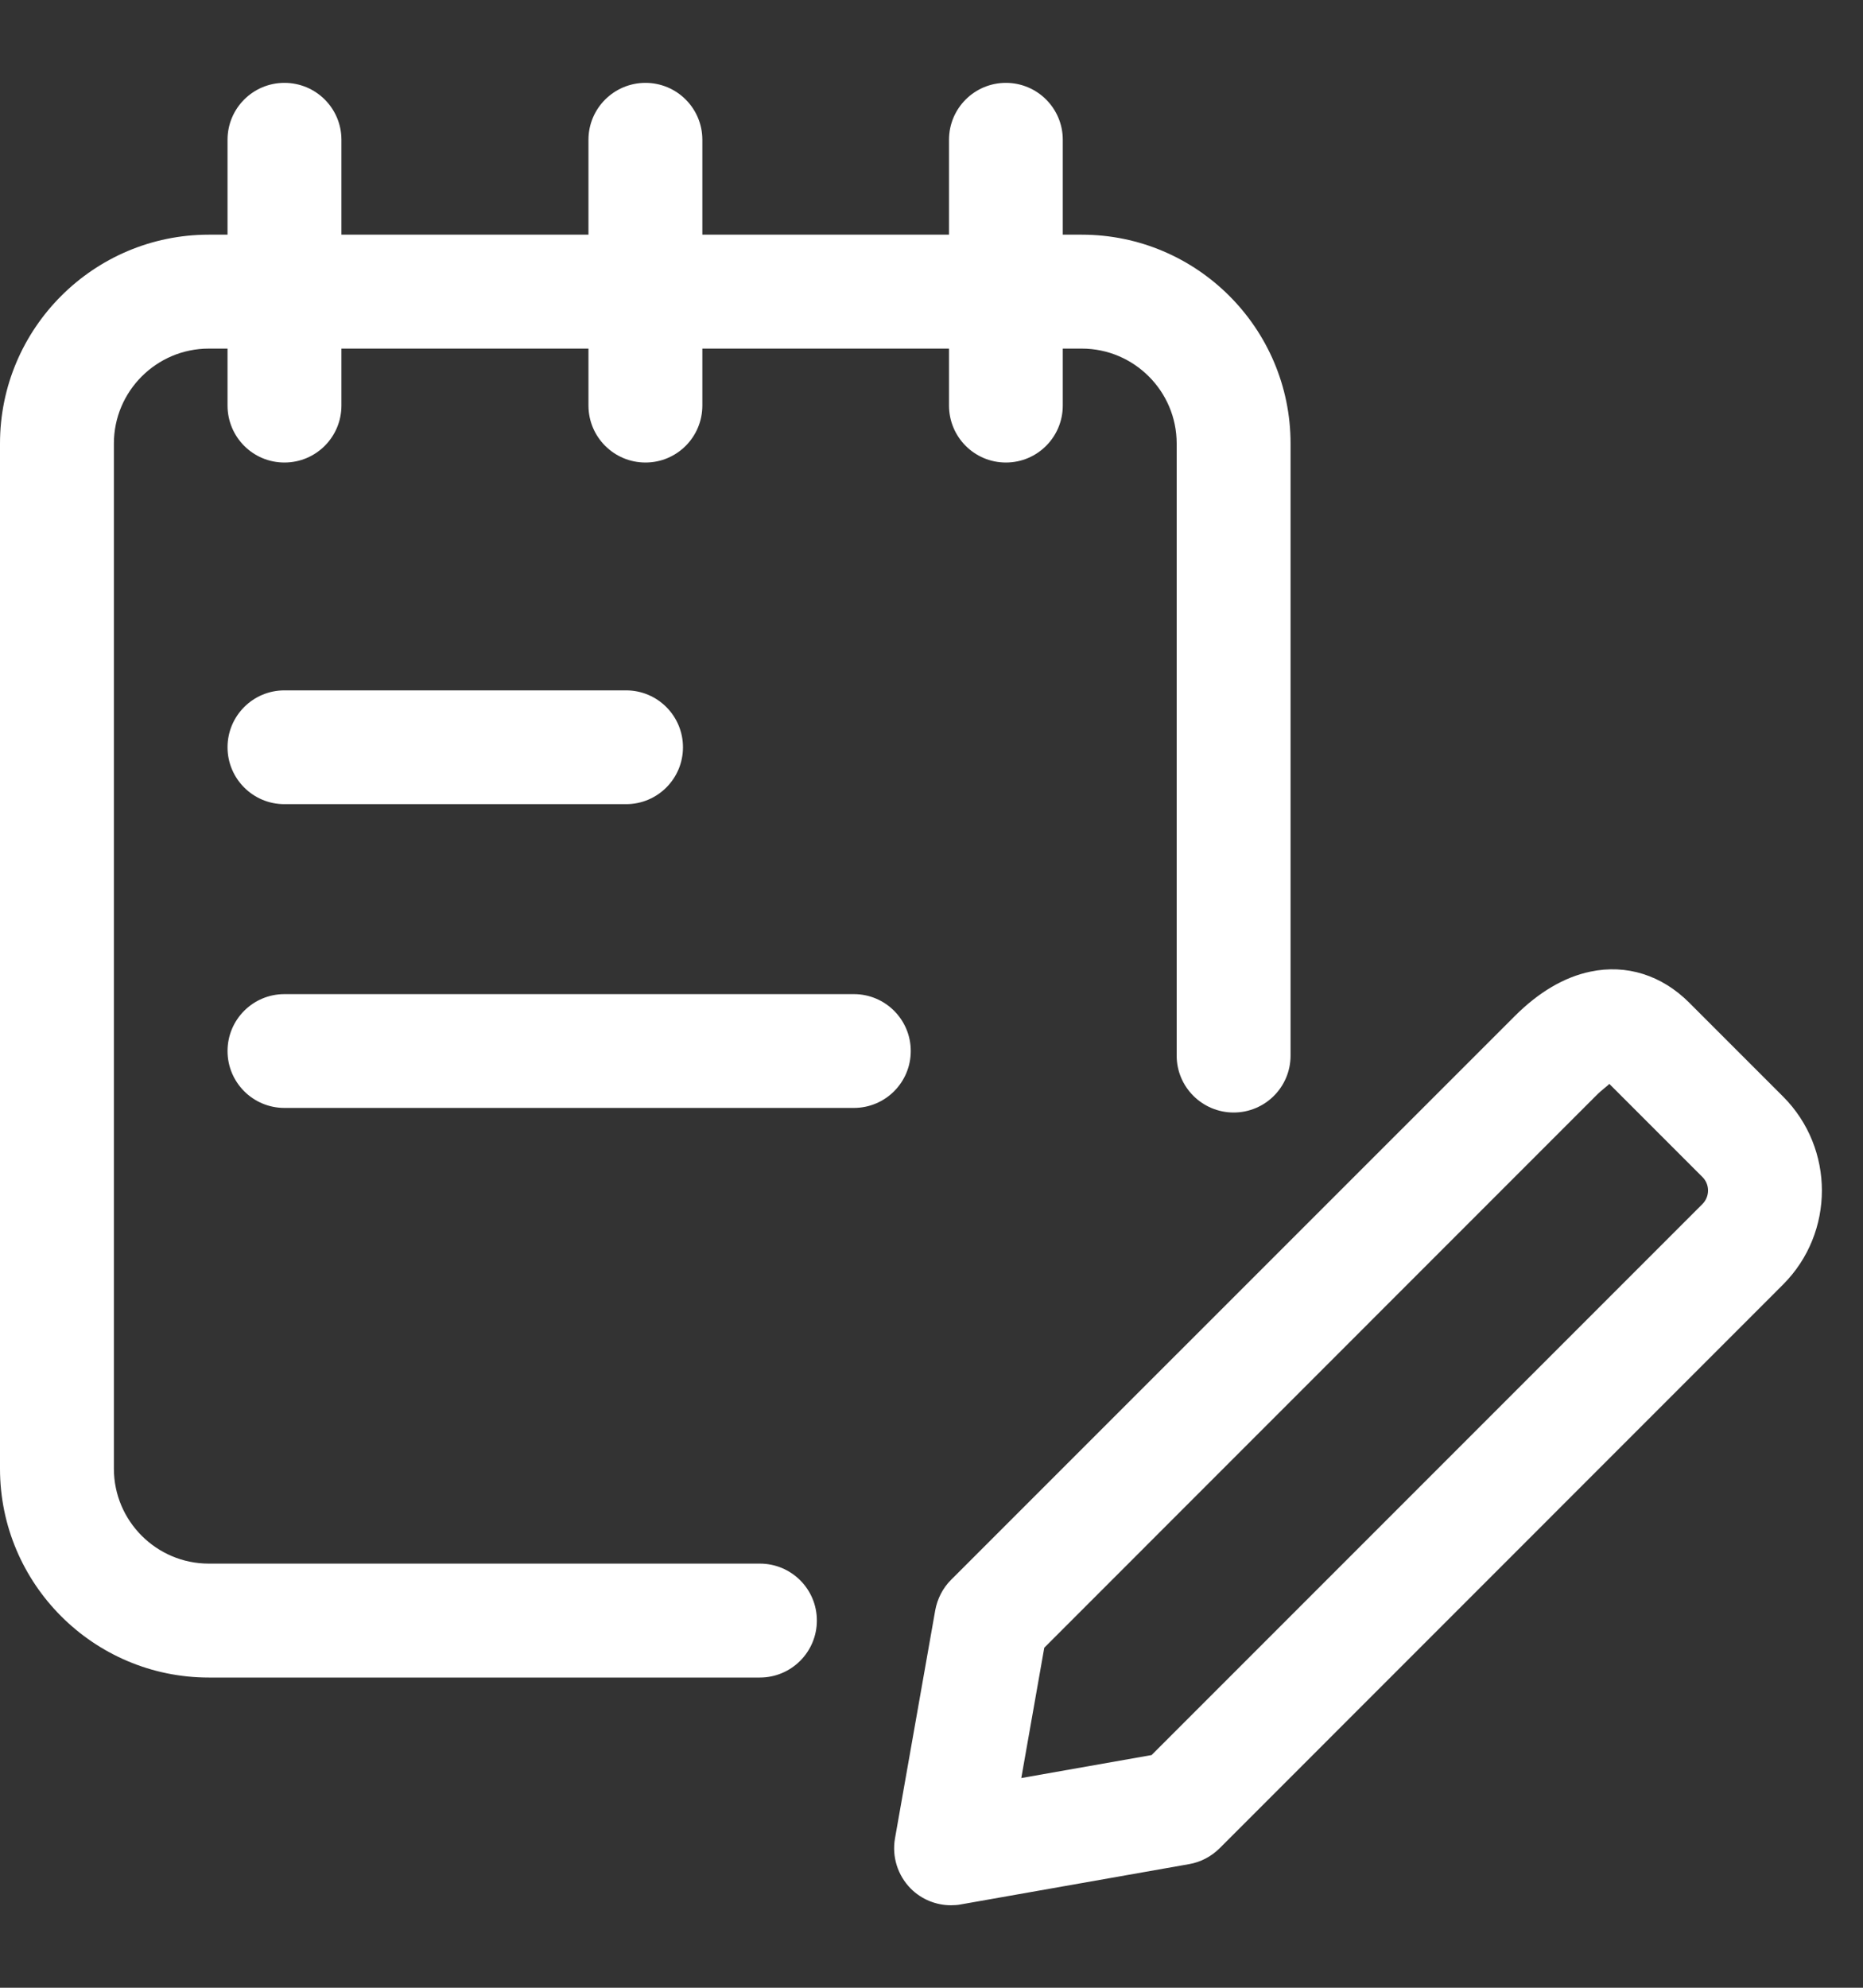 <svg width="15" height="16" viewBox="0 0 15 16" fill="none" xmlns="http://www.w3.org/2000/svg">
<rect x="0" y="0" width="15" height="16" fill="#333333" stroke="none"/>
<path d="M7.657 15.336C7.537 15.336 7.42 15.289 7.333 15.202C7.228 15.096 7.18 14.945 7.206 14.798L7.53 12.962C7.547 12.869 7.591 12.783 7.657 12.717L12.196 8.179C12.389 7.986 12.594 7.865 12.805 7.821C13.096 7.76 13.379 7.849 13.601 8.071L14.357 8.827C14.773 9.244 14.773 9.922 14.357 10.339L9.819 14.878C9.752 14.944 9.667 14.989 9.574 15.005L7.737 15.329C7.711 15.334 7.684 15.336 7.657 15.336ZM9.495 14.554H9.501H9.495ZM8.408 13.263L8.223 14.312L9.272 14.127L13.708 9.691C13.767 9.631 13.767 9.534 13.708 9.475L12.957 8.724C12.951 8.736 12.905 8.764 12.844 8.826L8.408 13.263Z" fill="white"/>
<path d="M6.118 13.503H1.681C0.754 13.503 0 12.749 0 11.822V3.57C0 2.643 0.754 1.889 1.681 1.889H8.71C9.637 1.889 10.391 2.643 10.391 3.57V8.497C10.391 8.75 10.186 8.955 9.933 8.955C9.68 8.955 9.474 8.75 9.474 8.497V3.57C9.474 3.149 9.131 2.806 8.71 2.806H1.681C1.26 2.806 0.917 3.149 0.917 3.57V11.822C0.917 12.243 1.26 12.586 1.681 12.586H6.118C6.372 12.586 6.577 12.791 6.577 13.044C6.577 13.297 6.372 13.503 6.118 13.503Z" fill="white"/>
<path d="M2.29 3.723C2.037 3.723 1.832 3.518 1.832 3.264V1.125C1.832 0.872 2.037 0.667 2.29 0.667C2.544 0.667 2.749 0.872 2.749 1.125V3.264C2.749 3.518 2.544 3.723 2.29 3.723Z" fill="white"/>
<path d="M5.197 3.723C4.944 3.723 4.738 3.518 4.738 3.264V1.125C4.738 0.872 4.944 0.667 5.197 0.667C5.45 0.667 5.655 0.872 5.655 1.125V3.264C5.655 3.518 5.45 3.723 5.197 3.723Z" fill="white"/>
<path d="M8.099 3.723C7.846 3.723 7.641 3.518 7.641 3.264V1.125C7.641 0.872 7.846 0.667 8.099 0.667C8.352 0.667 8.557 0.872 8.557 1.125V3.264C8.557 3.518 8.352 3.723 8.099 3.723Z" fill="white"/>
<path d="M6.875 8.918H2.29C2.037 8.918 1.832 8.713 1.832 8.46C1.832 8.207 2.037 8.002 2.29 8.002H6.875C7.128 8.002 7.333 8.207 7.333 8.46C7.333 8.713 7.128 8.918 6.875 8.918Z" fill="white"/>
<path d="M5.041 6.473H2.29C2.037 6.473 1.832 6.268 1.832 6.015C1.832 5.762 2.037 5.557 2.29 5.557H5.041C5.294 5.557 5.499 5.762 5.499 6.015C5.499 6.268 5.294 6.473 5.041 6.473Z" fill="white"/>
</svg>
